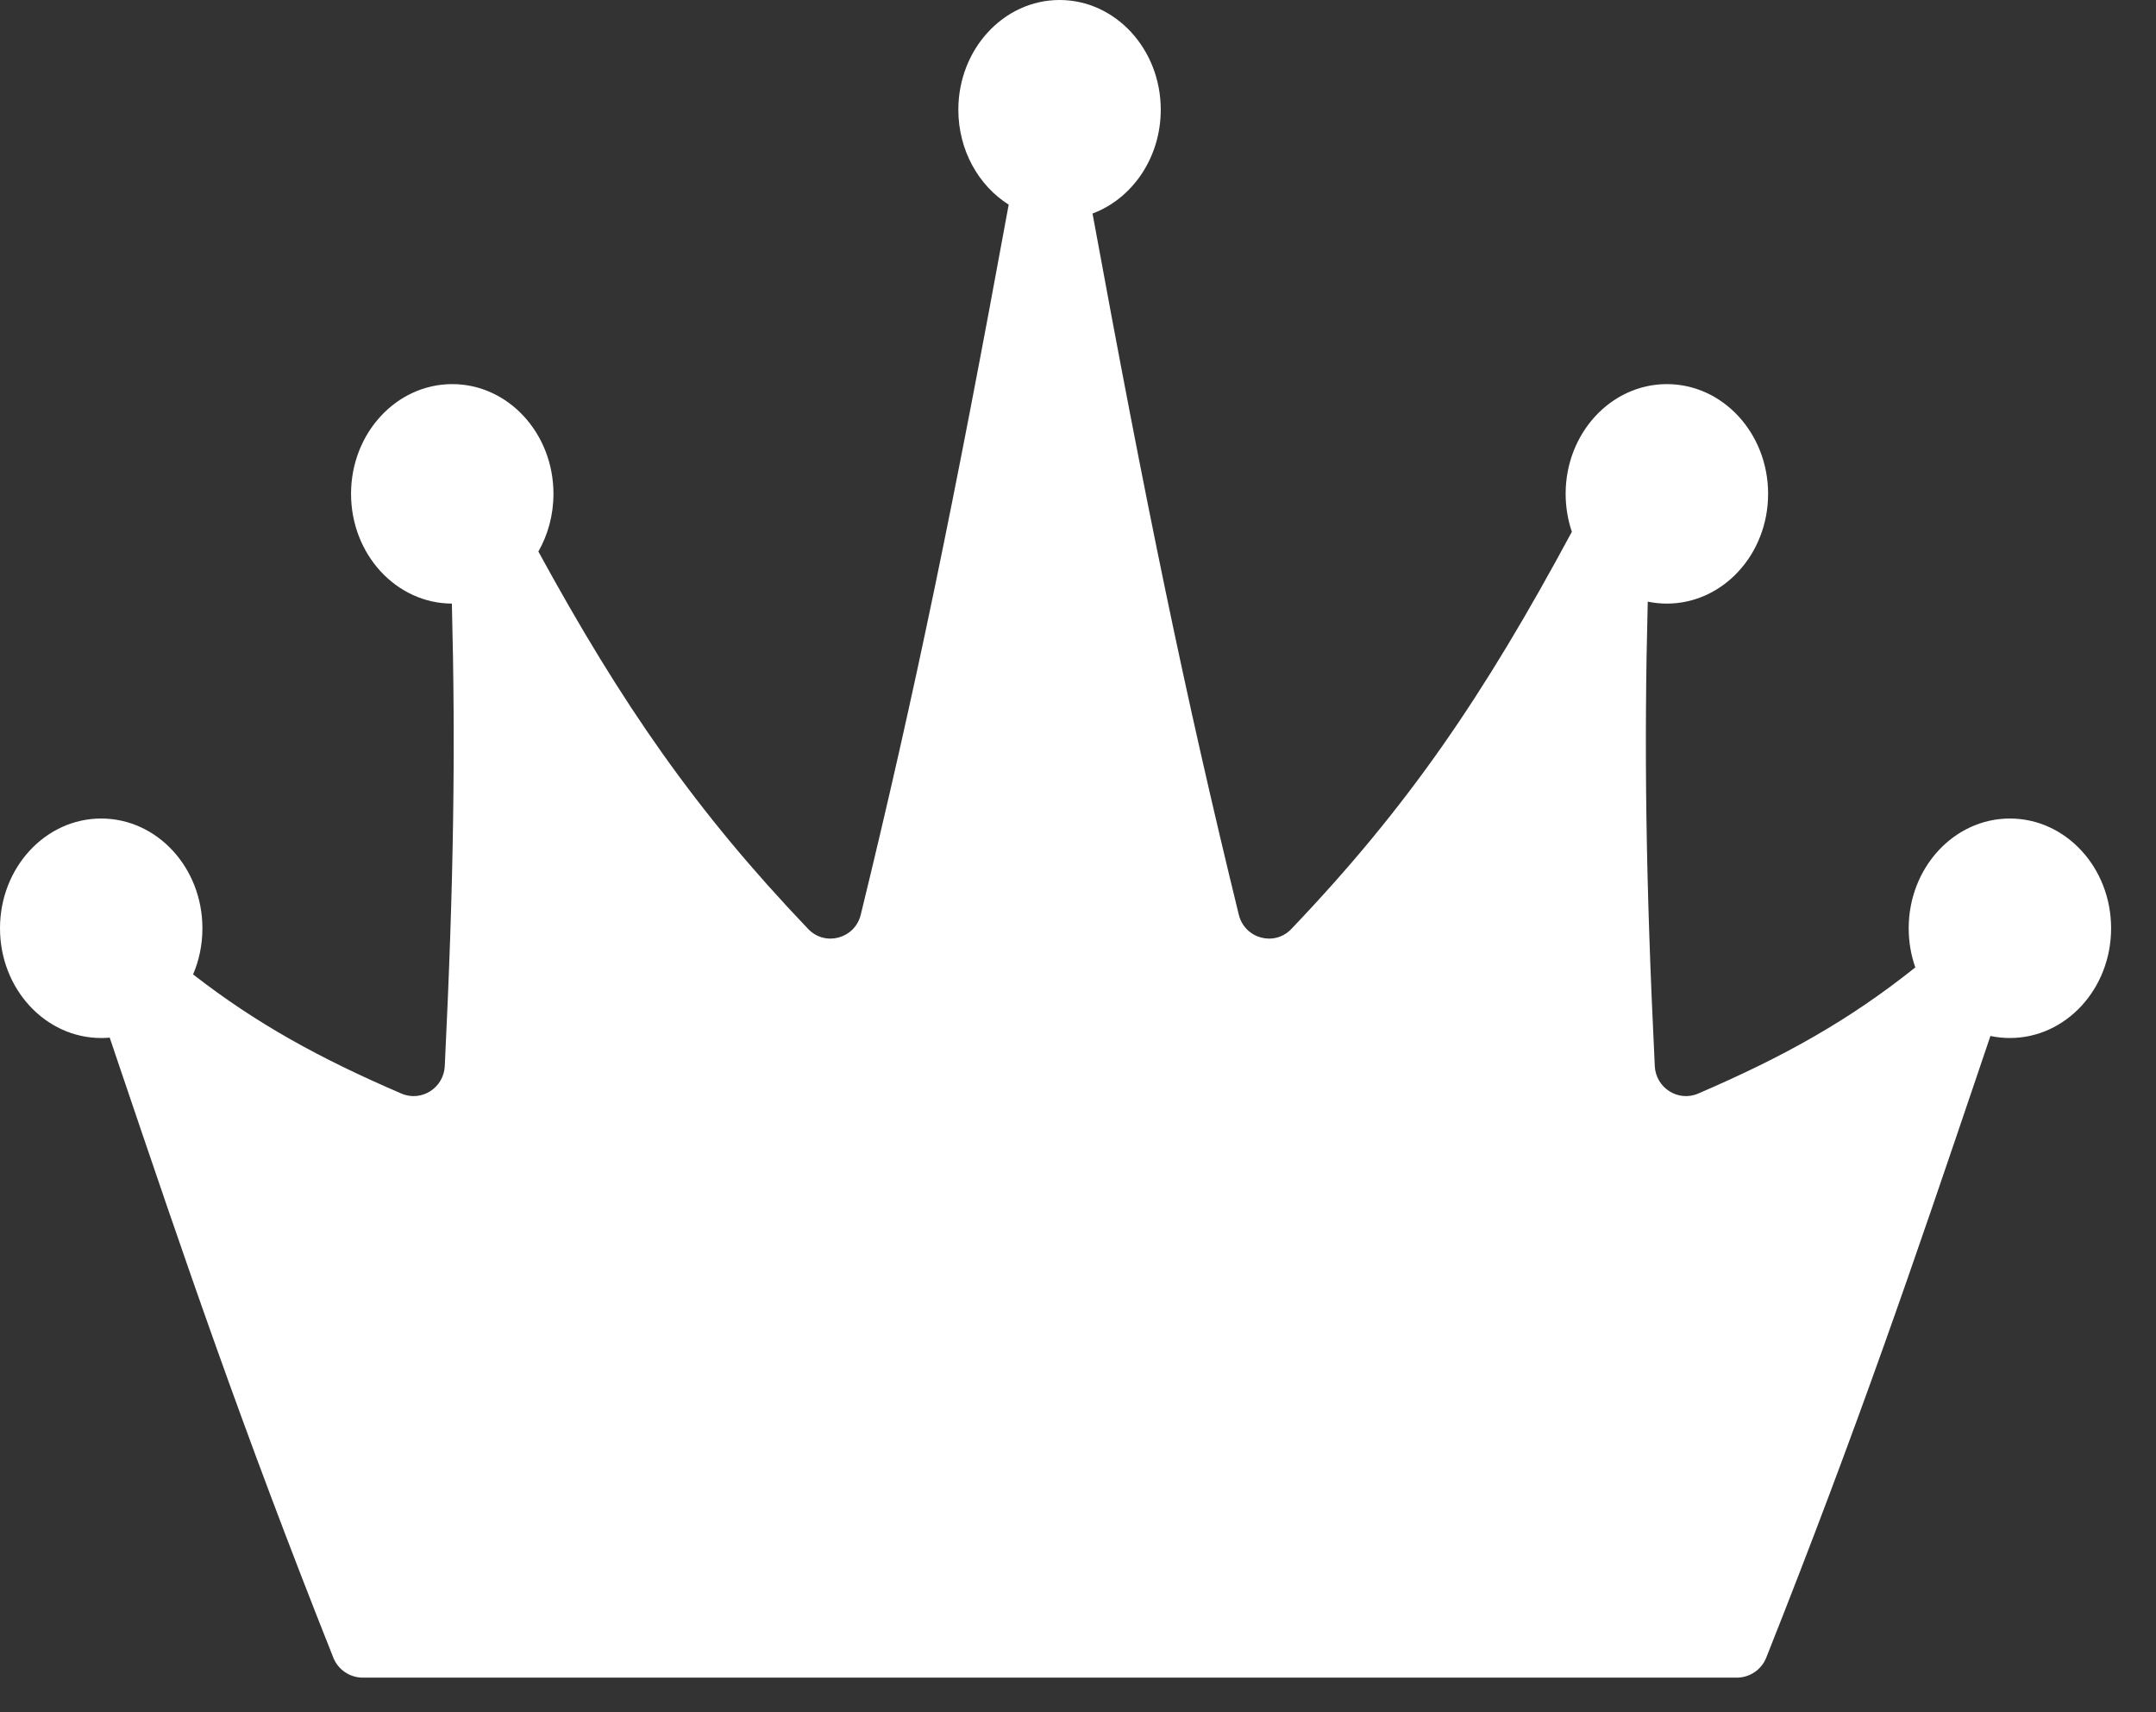 <svg width="34" height="27" viewBox="0 0 34 27" fill="none" xmlns="http://www.w3.org/2000/svg">
<rect x="0" y="0" width="34" height="27" fill="#333333" stroke="none"/>
<path fill-rule="evenodd" clip-rule="evenodd" d="M17.229 3.367C17.855 3.133 18.305 2.489 18.305 1.73C18.305 0.775 17.591 0 16.709 0C15.828 0 15.113 0.775 15.113 1.73C15.113 2.369 15.432 2.927 15.907 3.227C15.052 7.895 14.431 10.917 13.574 14.424C13.482 14.8 13.014 14.93 12.745 14.649C10.973 12.792 9.811 11.114 8.49 8.697C8.641 8.432 8.728 8.121 8.728 7.787C8.728 6.831 8.013 6.057 7.132 6.057C6.25 6.057 5.536 6.831 5.536 7.787C5.536 8.741 6.247 9.514 7.126 9.518C7.184 11.783 7.158 13.863 7.014 16.812C6.997 17.155 6.646 17.38 6.33 17.244C5.037 16.688 4.04 16.139 3.045 15.365C3.14 15.144 3.192 14.897 3.192 14.638C3.192 13.682 2.478 12.907 1.596 12.907C0.715 12.907 0 13.682 0 14.638C0 15.594 0.715 16.368 1.596 16.368C1.641 16.368 1.686 16.366 1.73 16.362L1.897 16.856L1.897 16.856L1.897 16.856C2.914 19.857 3.797 22.466 5.256 26.138C5.331 26.328 5.516 26.454 5.72 26.454H16.555H27.39C27.594 26.454 27.779 26.328 27.854 26.138C29.313 22.466 30.196 19.857 31.213 16.856L31.213 16.855L31.389 16.336C31.488 16.357 31.591 16.368 31.696 16.368C32.578 16.368 33.292 15.594 33.292 14.638C33.292 13.682 32.578 12.907 31.696 12.907C30.815 12.907 30.1 13.682 30.1 14.638C30.1 14.855 30.137 15.063 30.204 15.255C29.163 16.087 28.134 16.662 26.78 17.244C26.465 17.38 26.113 17.155 26.096 16.812C25.951 13.85 25.926 11.764 25.985 9.487C26.083 9.507 26.183 9.518 26.286 9.518C27.168 9.518 27.883 8.743 27.883 7.787C27.883 6.831 27.168 6.057 26.286 6.057C25.405 6.057 24.69 6.831 24.69 7.787C24.69 7.998 24.725 8.199 24.788 8.386C23.396 10.972 22.212 12.713 20.364 14.649C20.096 14.93 19.628 14.8 19.536 14.424C18.687 10.953 18.07 7.956 17.229 3.367Z" fill="white"/>
</svg>
